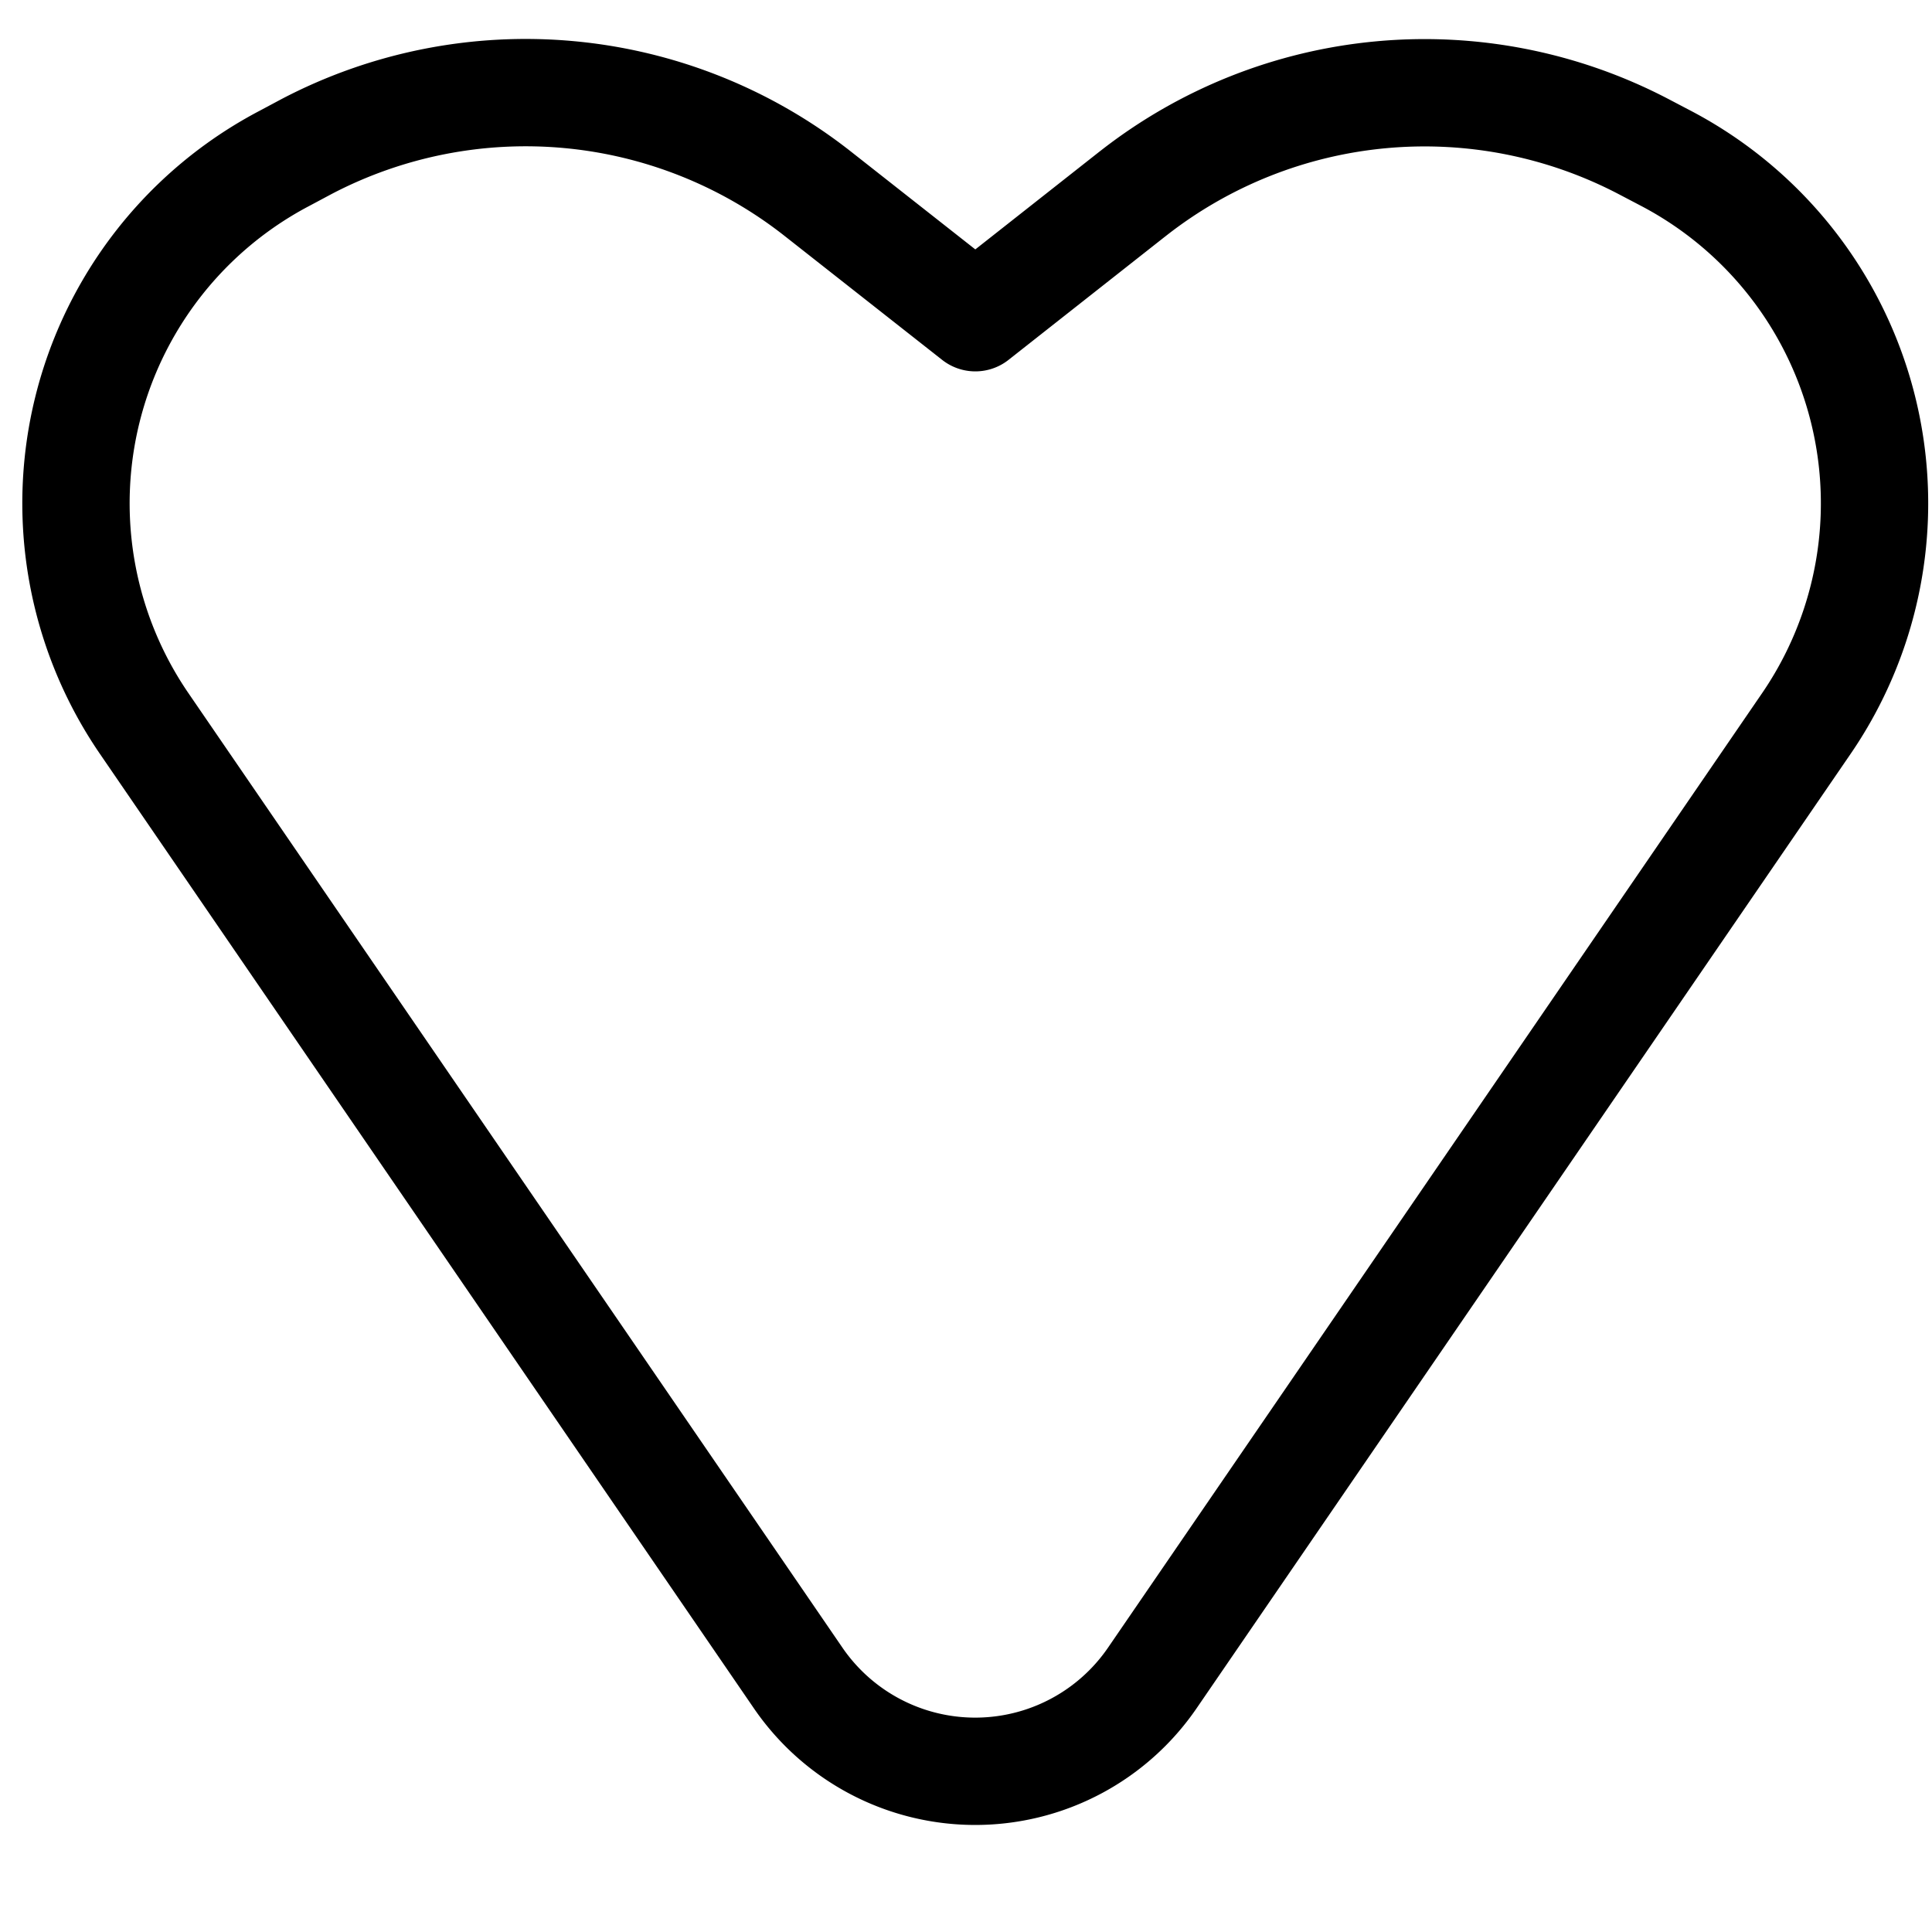 <svg width="18" height="18" viewBox="0 0 18 18" fill="none" xmlns="http://www.w3.org/2000/svg">
  <path d="M10.552 1.806 9.087 2.96 7.62 1.806a4.4 4.4 0 0 0-4.765-.44l-.206.11a3.63 3.63 0 0 0-1.307 5.263l6.094 8.894a2 2 0 0 0 3.3 0L16.83 6.74a3.63 3.63 0 0 0-1.307-5.264l-.206-.108a4.4 4.4 0 0 0-4.766.439Z" stroke="#000" stroke-linecap="round" stroke-linejoin="round"/>
</svg>
